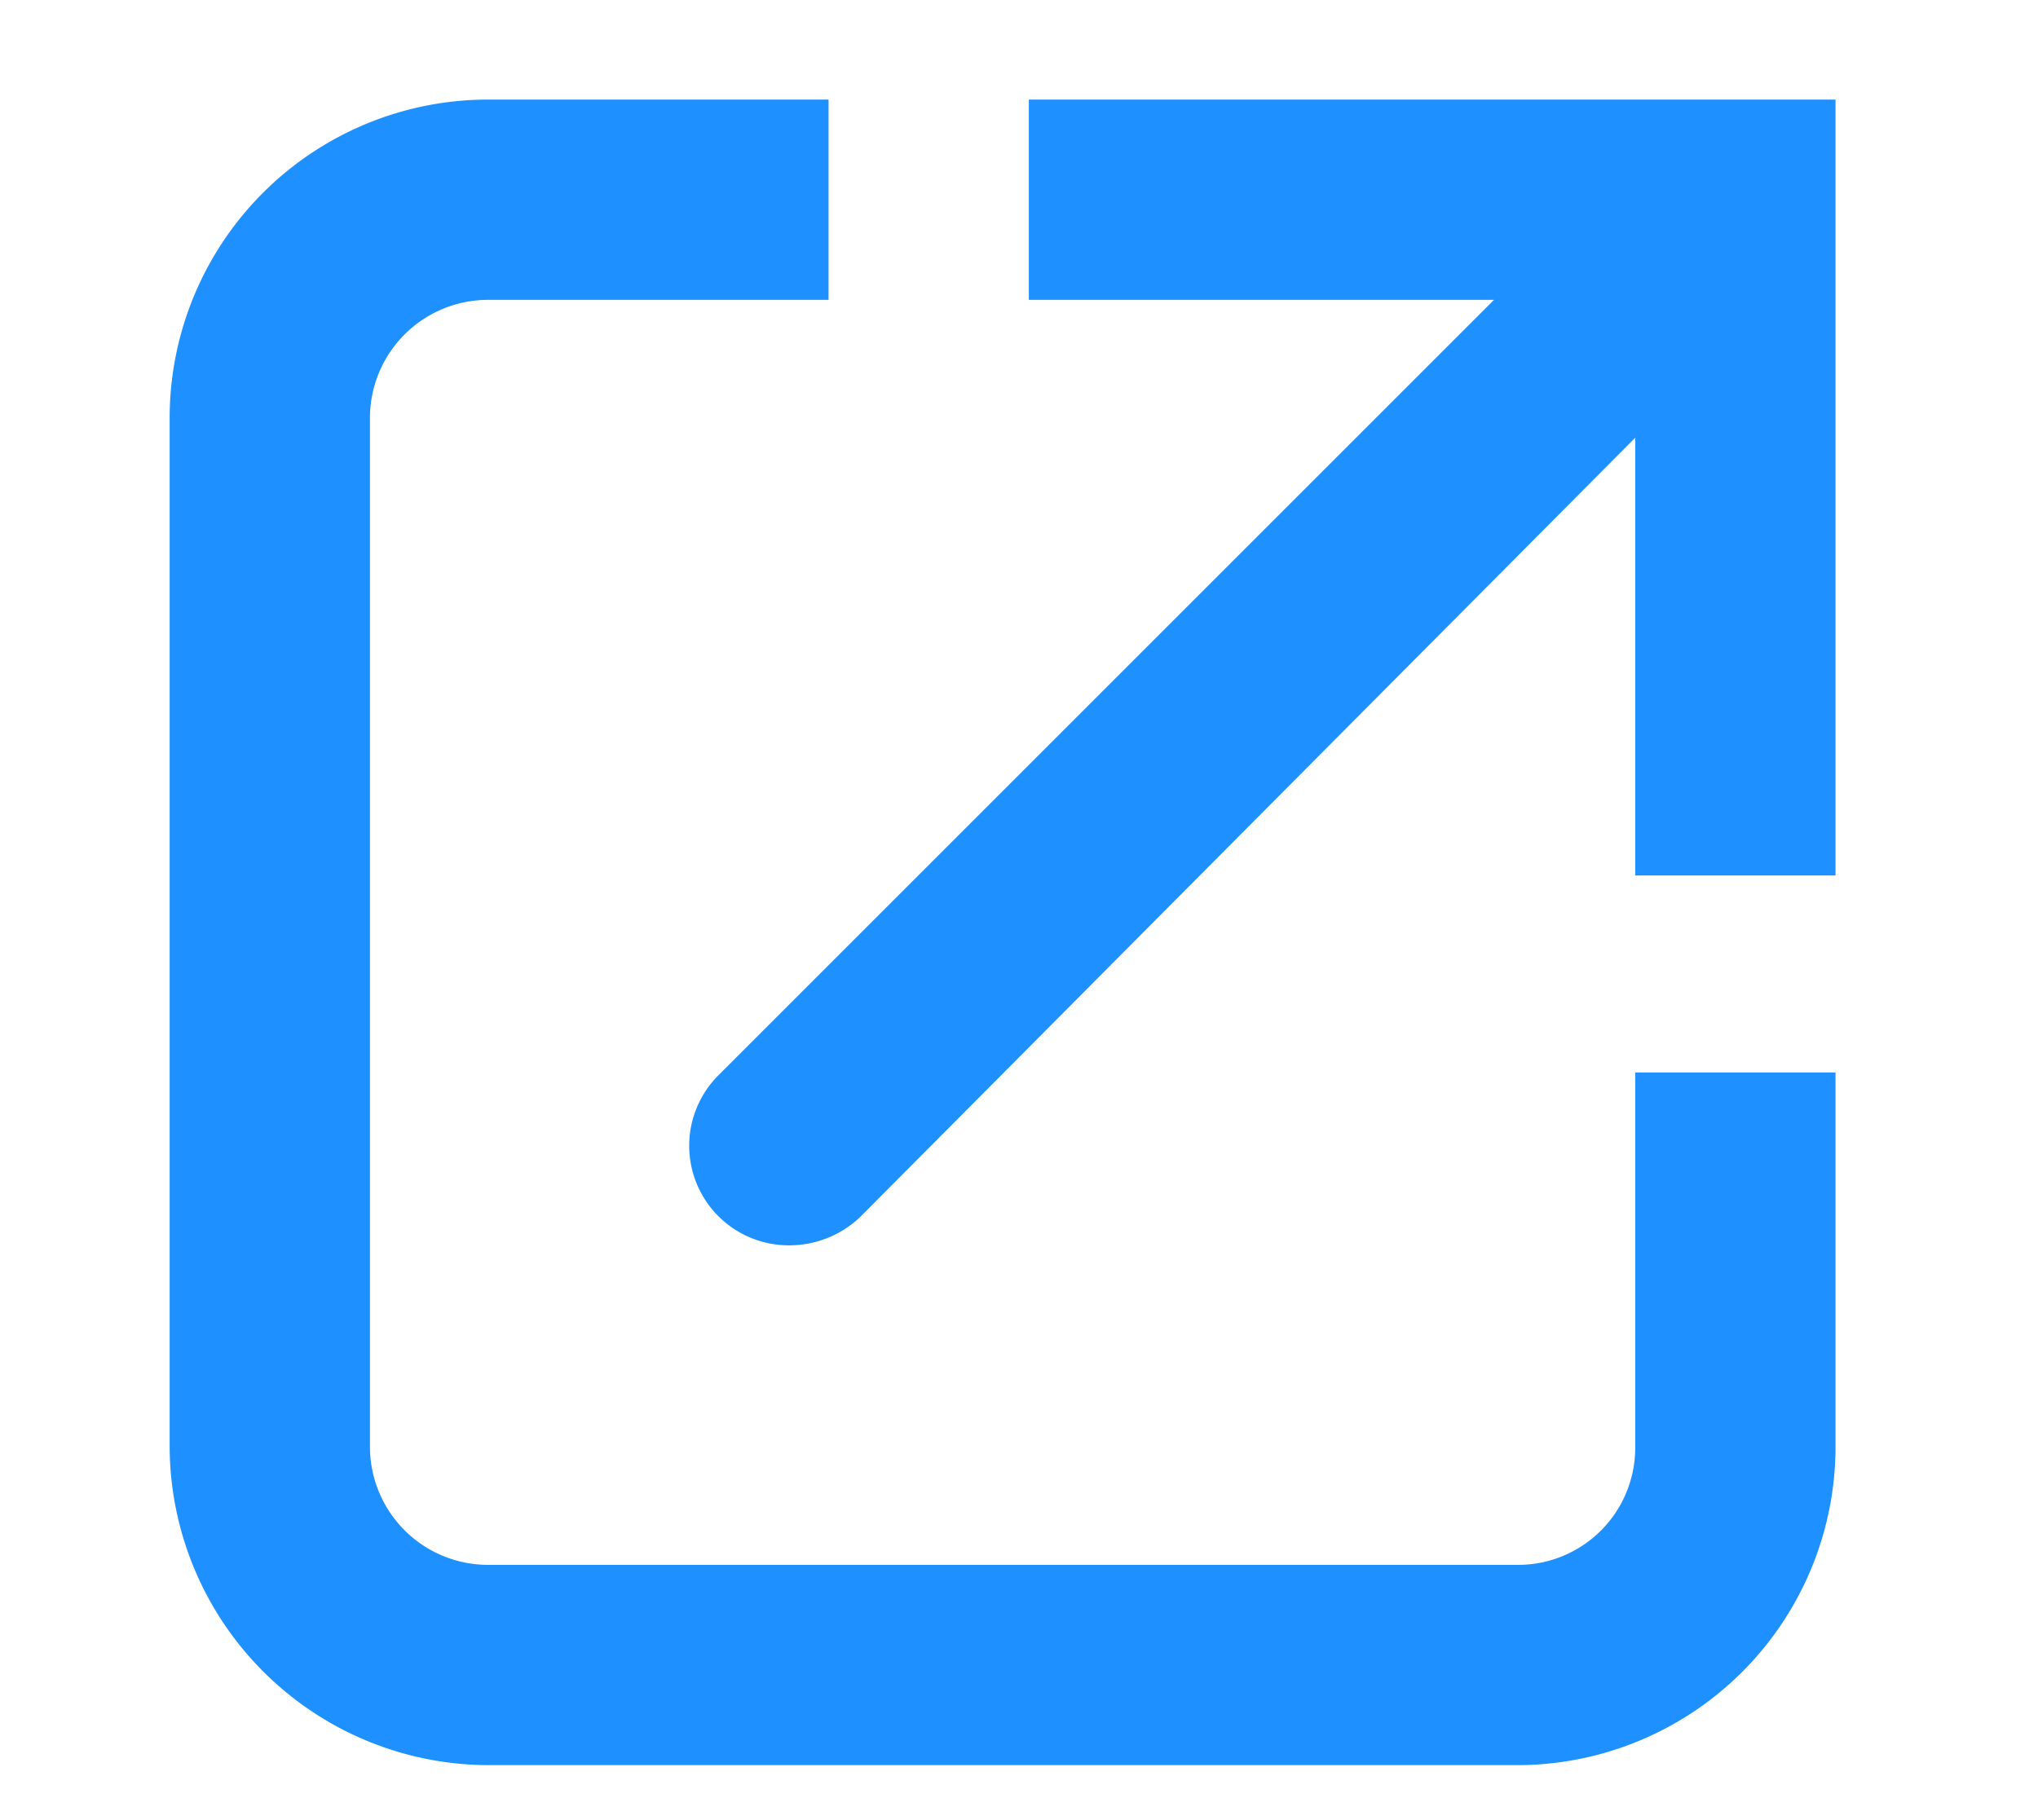 <svg xmlns="http://www.w3.org/2000/svg" viewBox="0 0 18.62 16.63"><defs><style>.a{fill:#1e90ff;}</style></defs><title>external</title><path class="a" d="M14.94,13.22a1.07,1.07,0,0,1-1.07,1.08H4.46a1.08,1.08,0,0,1-1.08-1.08V3.81A1.08,1.08,0,0,1,4.46,2.74H7.57V.91H4.46a2.91,2.91,0,0,0-2.91,2.9v9.41a2.92,2.92,0,0,0,2.91,2.91h9.41a2.91,2.91,0,0,0,2.9-2.91V9.8H14.94Z"/><path class="a" d="M9.4.91V2.74h4.25L6.57,9.82a.91.91,0,0,0,.64,1.56.94.94,0,0,0,.65-.26L14.94,4V8h1.83V.91Z"/></svg>